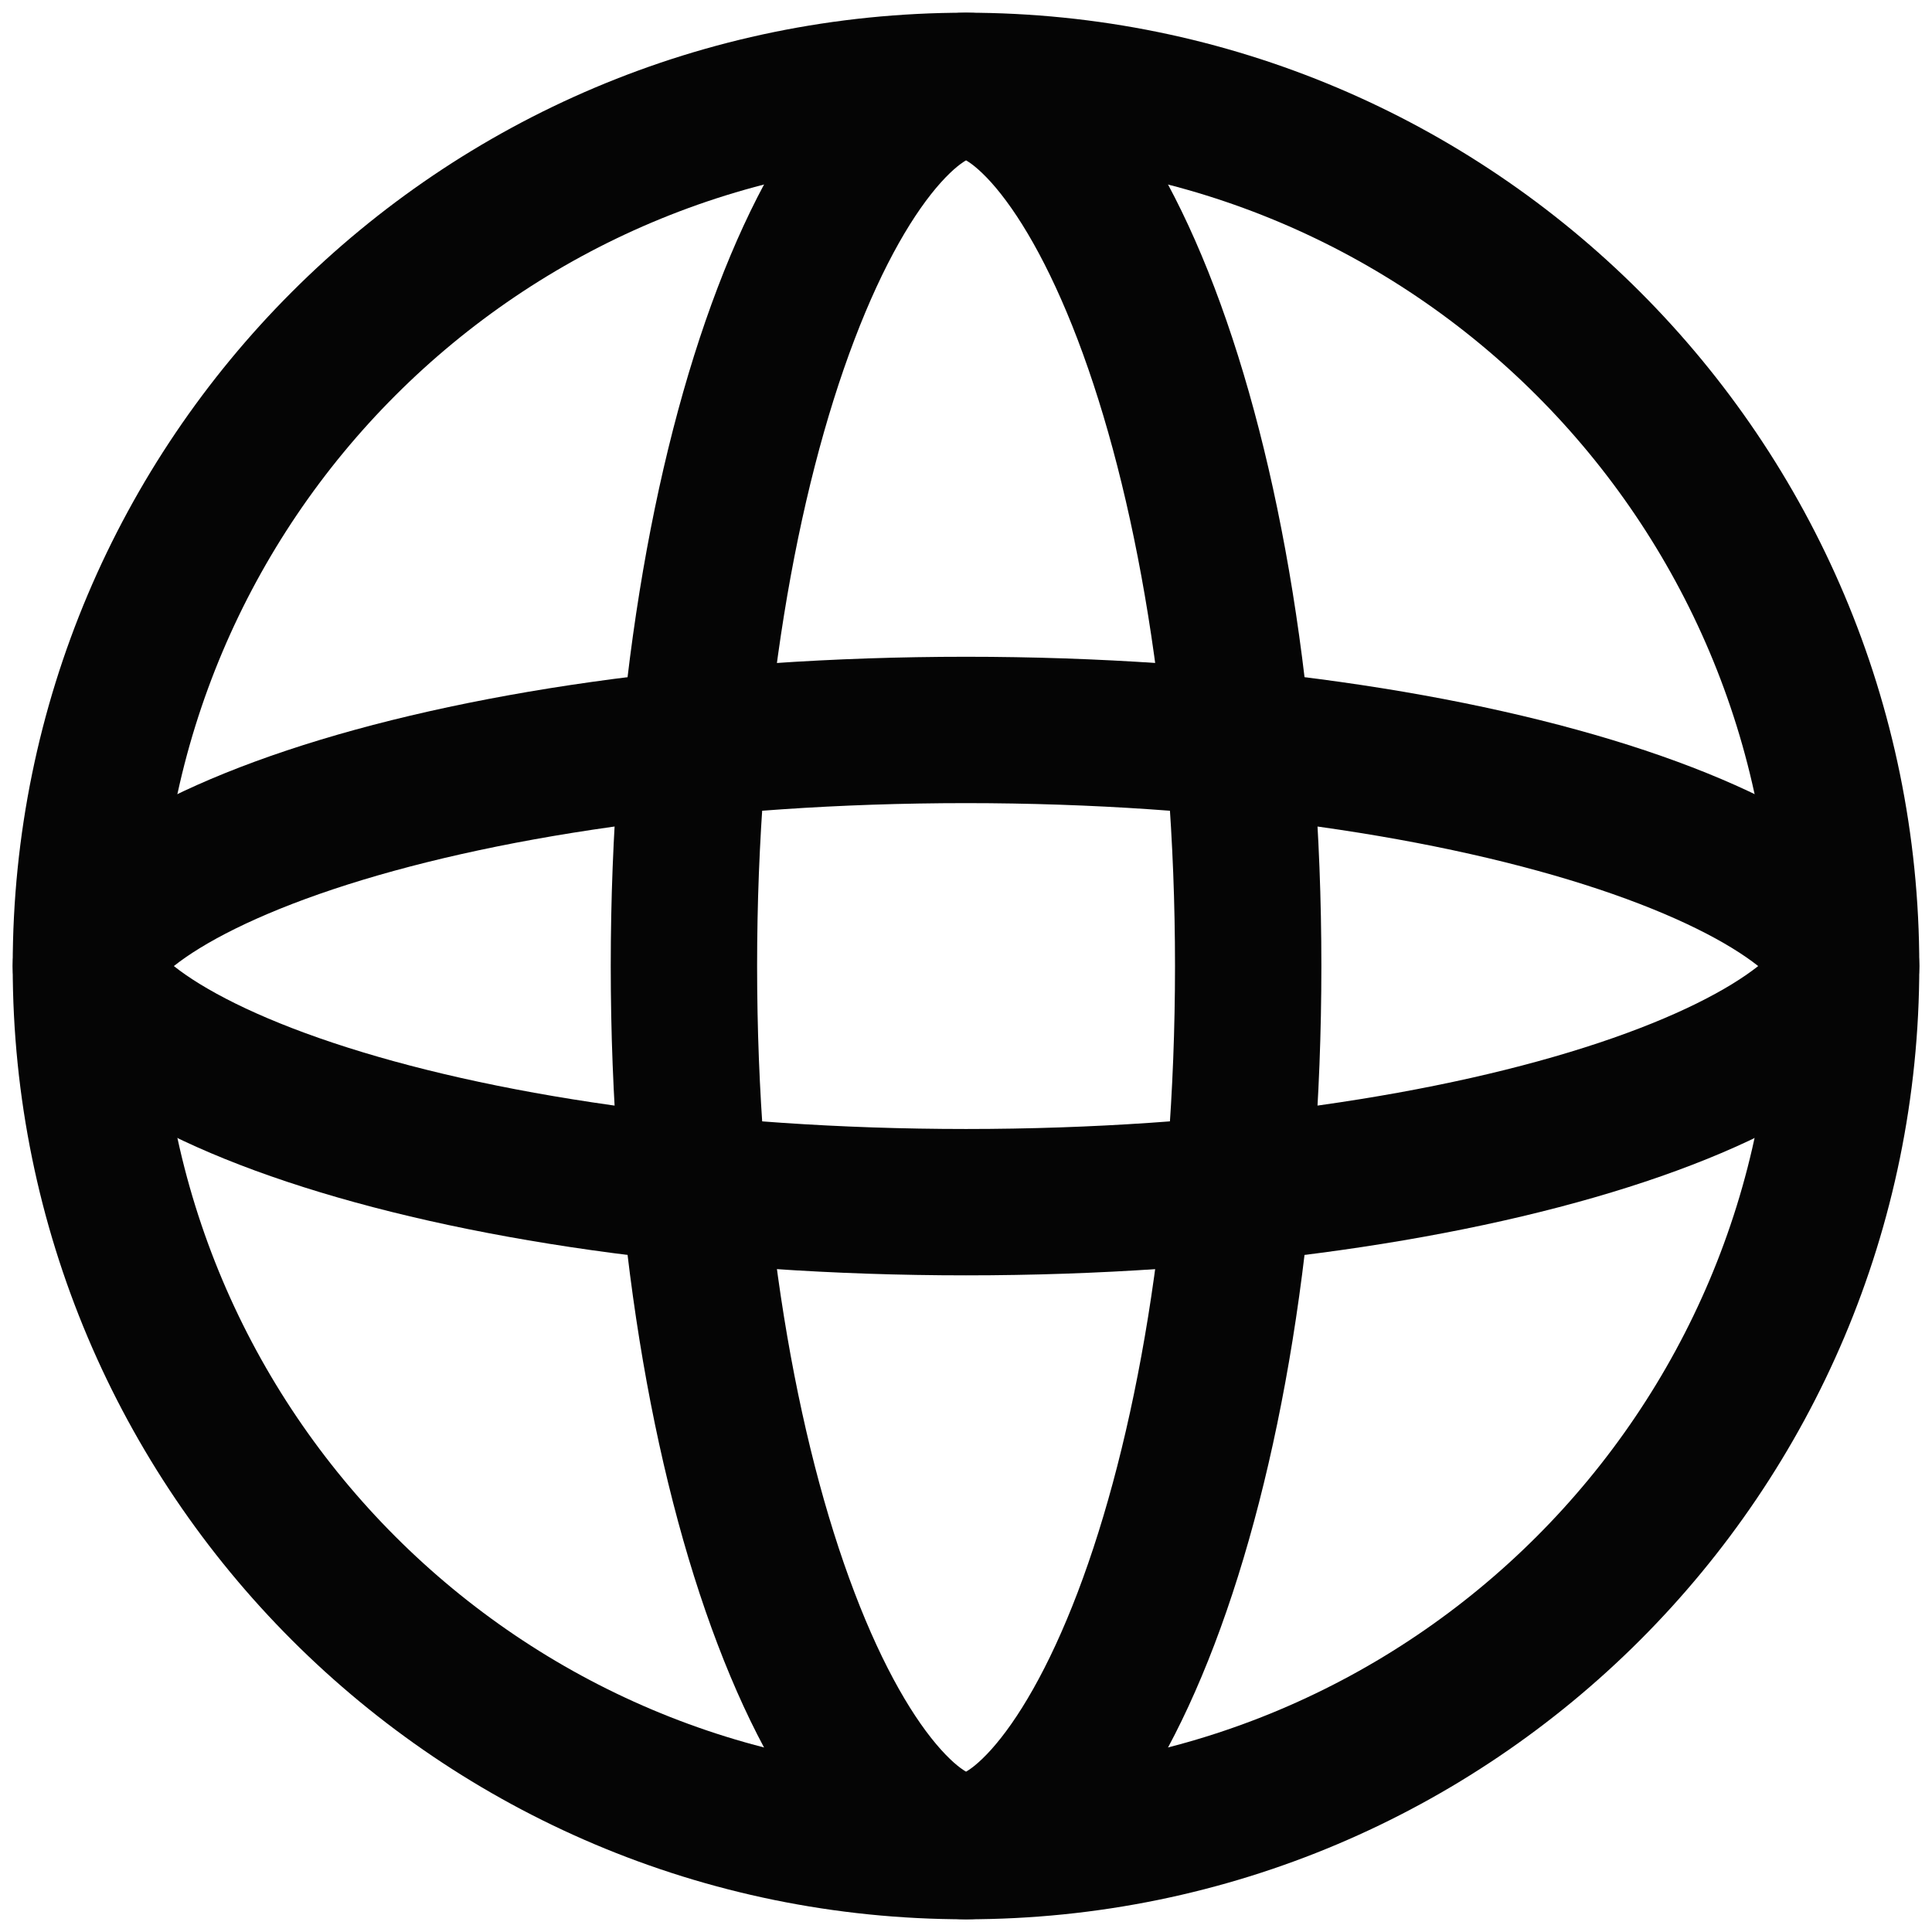 <svg width="33" height="33" viewBox="0 0 33 33" fill="none" xmlns="http://www.w3.org/2000/svg">
<g clip-path="url(#clip0_1213_586)">
<path d="M16.5 31.533C24.803 31.533 31.533 24.803 31.533 16.5C31.533 8.197 24.803 1.467 16.5 1.467C8.197 1.467 1.467 8.197 1.467 16.5C1.467 24.803 8.197 31.533 16.5 31.533Z" stroke="#050505" stroke-width="2.5"/>
<path d="M31.533 16.501C31.533 16.619 31.463 16.964 30.796 17.49C30.144 18.003 29.111 18.53 27.703 18.999C24.904 19.932 20.943 20.534 16.5 20.534C12.057 20.534 8.096 19.932 5.297 18.999C3.889 18.53 2.856 18.003 2.205 17.49C1.537 16.964 1.467 16.619 1.467 16.501C1.467 16.384 1.537 16.038 2.205 15.512C2.856 14.999 3.889 14.473 5.297 14.003C8.096 13.07 12.057 12.468 16.5 12.468C20.943 12.468 24.904 13.07 27.703 14.003C29.111 14.473 30.144 14.999 30.796 15.512C31.463 16.038 31.533 16.384 31.533 16.501Z" stroke="#050505" stroke-width="2.5"/>
<path d="M16.501 1.467C16.808 1.467 17.269 1.625 17.858 2.278C18.446 2.932 19.043 3.96 19.575 5.355C20.634 8.135 21.32 12.075 21.32 16.5C21.32 20.925 20.634 24.865 19.575 27.645C19.043 29.04 18.446 30.068 17.858 30.722C17.269 31.376 16.808 31.533 16.501 31.533C16.194 31.533 15.733 31.376 15.144 30.722C14.555 30.068 13.958 29.04 13.427 27.645C12.367 24.865 11.682 20.925 11.682 16.5C11.682 12.075 12.367 8.135 13.427 5.355C13.958 3.96 14.555 2.932 15.144 2.278C15.733 1.625 16.194 1.467 16.501 1.467Z" stroke="#050505" stroke-width="2.5"/>
</g>
<defs>
<clipPath id="clip0_1213_586">
<rect width="33" height="33" fill="white"/>
</clipPath>
</defs>
</svg>
